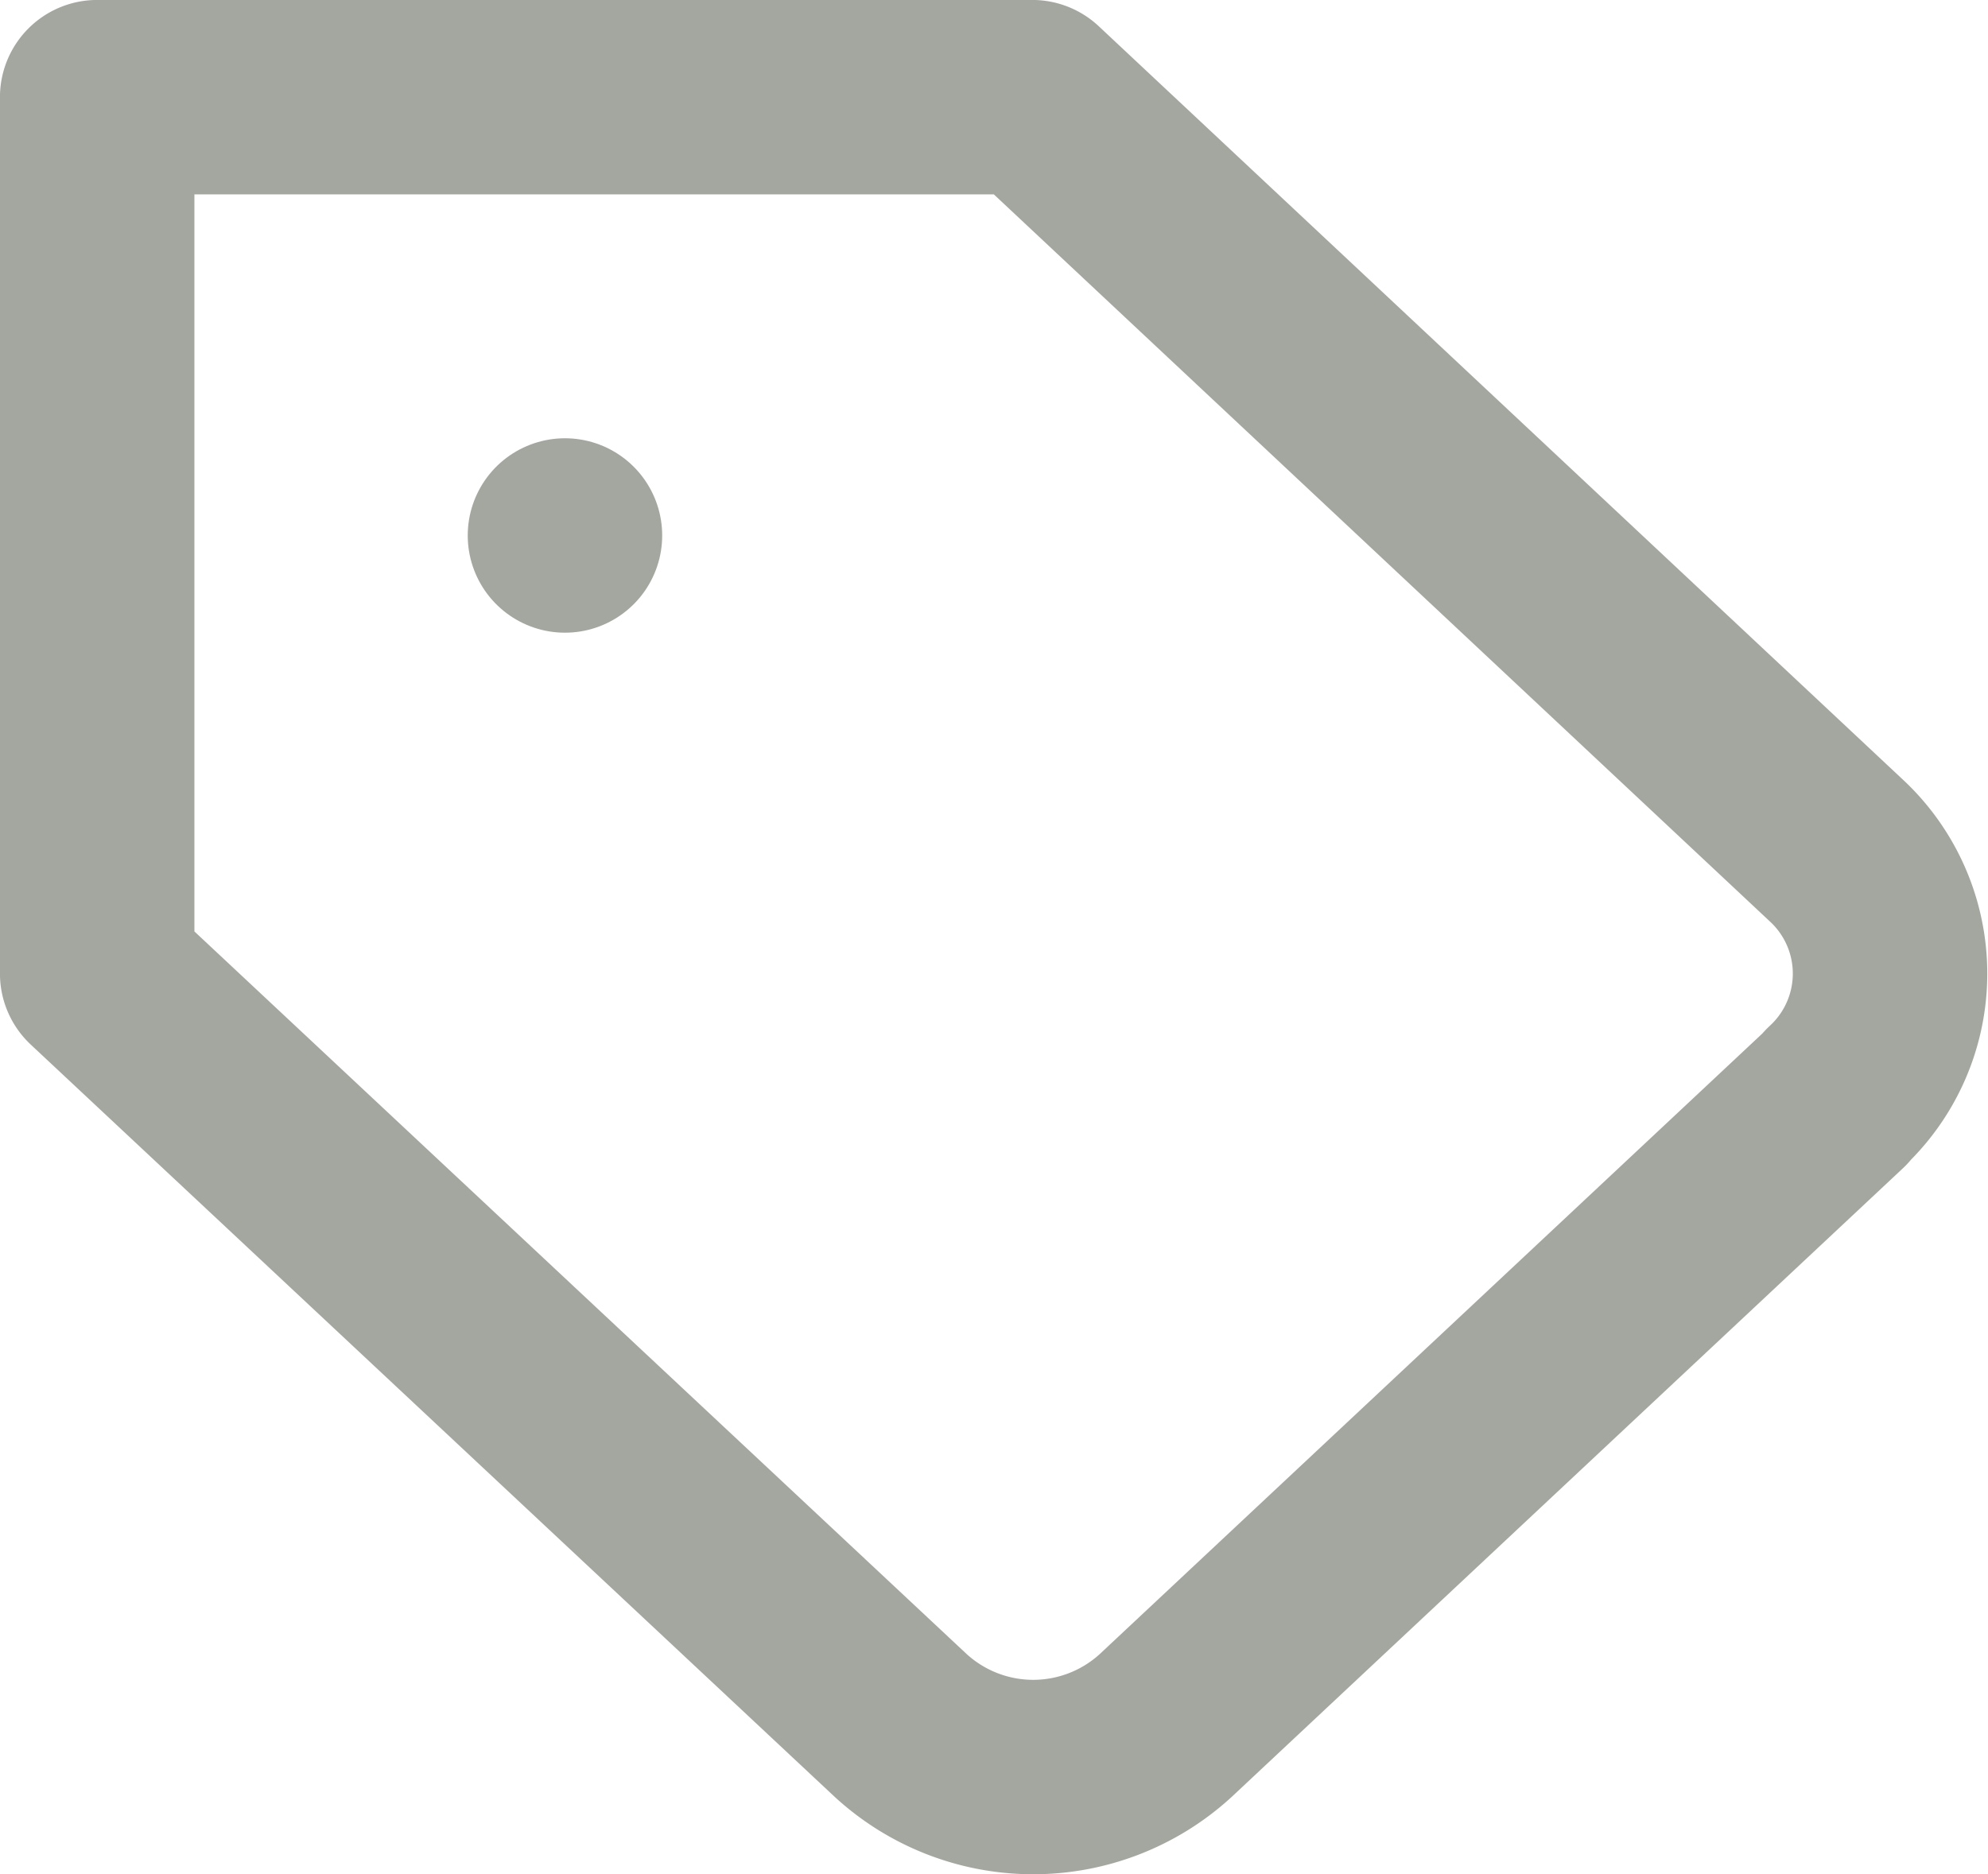 <svg xmlns="http://www.w3.org/2000/svg" width="21.296" height="20.081" viewBox="0 0 21.296 20.081"><defs><style>.a{fill:none;stroke:#a4a79f;stroke-linecap:round;stroke-linejoin:round;stroke-width:2.083px;}</style></defs><g transform="translate(-1.042 -1.042)"><path class="a" d="M20.713,12.8,13.528,19.53a2.1,2.1,0,0,1-2.836,0L2.083,11.473V2.083H12.1l8.608,8.066a1.8,1.8,0,0,1,0,2.648Z"/><path class="a" d="M7.292,7.292h0" transform="translate(-0.198 -0.513)"/></g></svg>